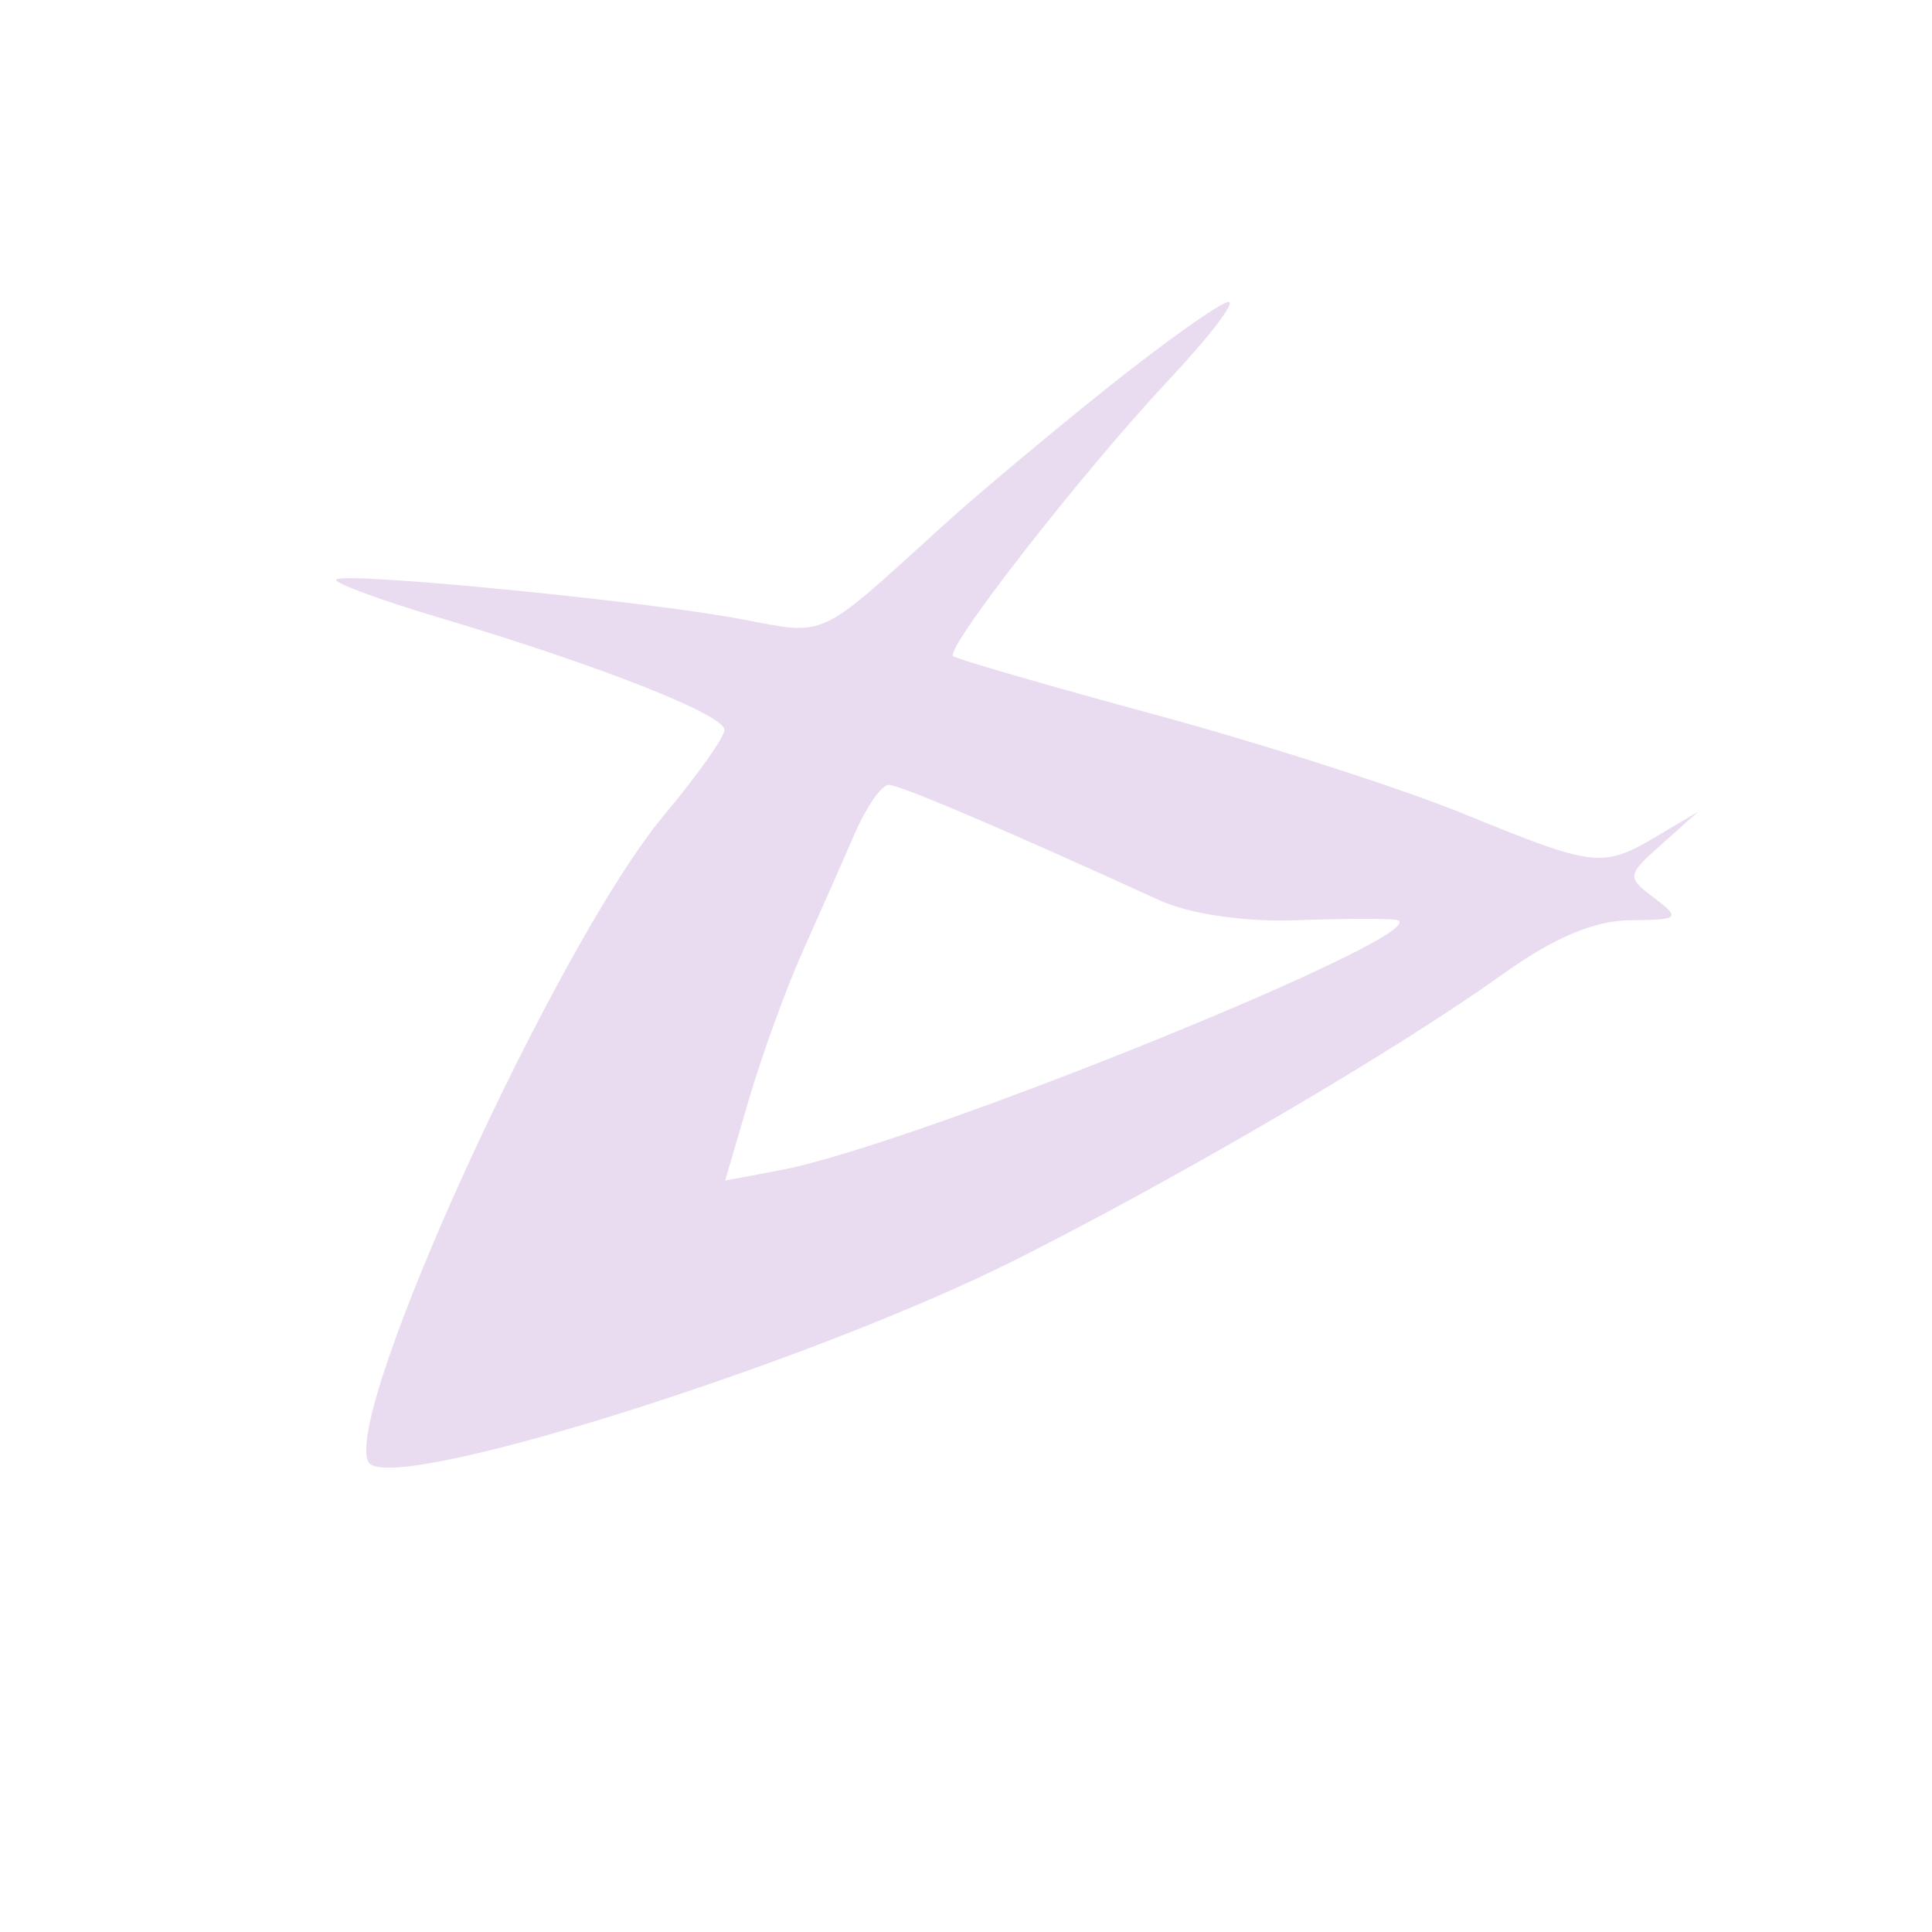 <svg xmlns="http://www.w3.org/2000/svg" width="128" height="128" viewBox="0 0 128 128" version="1.1"><path d="M 73.500 25.589 C 69.650 28.656, 64.685 32.816, 62.467 34.833 C 54.097 42.444, 54.828 42.105, 49.106 41.020 C 42.786 39.822, 22.800 37.867, 22.271 38.395 C 22.064 38.603, 25.180 39.752, 29.197 40.948 C 39.654 44.061, 48 47.350, 48 48.356 C 48 48.833, 46.203 51.369, 44.007 53.992 C 36.880 62.505, 22.566 93.870, 24.431 96.888 C 25.796 99.097, 53.556 90.387, 67.406 83.404 C 78.329 77.897, 92.642 69.504, 99.497 64.585 C 102.904 62.140, 105.608 60.990, 107.997 60.968 C 111.259 60.939, 111.369 60.838, 109.601 59.499 C 107.756 58.103, 107.771 58.001, 110.101 55.922 L 112.500 53.783 109.785 55.391 C 106.169 57.534, 105.690 57.479, 97 53.929 C 92.875 52.243, 83.650 49.278, 76.500 47.340 C 69.350 45.401, 63.340 43.659, 63.144 43.469 C 62.609 42.947, 71.766 31.215, 77.363 25.250 C 80.073 22.362, 81.887 20.003, 81.395 20.006 C 80.903 20.009, 77.350 22.521, 73.500 25.589 M 56.619 55.250 C 55.844 57.038, 54.304 60.525, 53.195 63 C 52.086 65.475, 50.474 69.911, 49.612 72.857 L 48.044 78.214 51.650 77.538 C 60.731 75.834, 95.879 61.555, 92.500 60.942 C 91.950 60.843, 88.951 60.854, 85.835 60.968 C 82.464 61.091, 78.819 60.558, 76.835 59.652 C 66.419 54.896, 59.622 52, 58.875 52 C 58.409 52, 57.393 53.462, 56.619 55.250" stroke="none" fill="#e9dbf0" fill-rule="evenodd"/></svg>